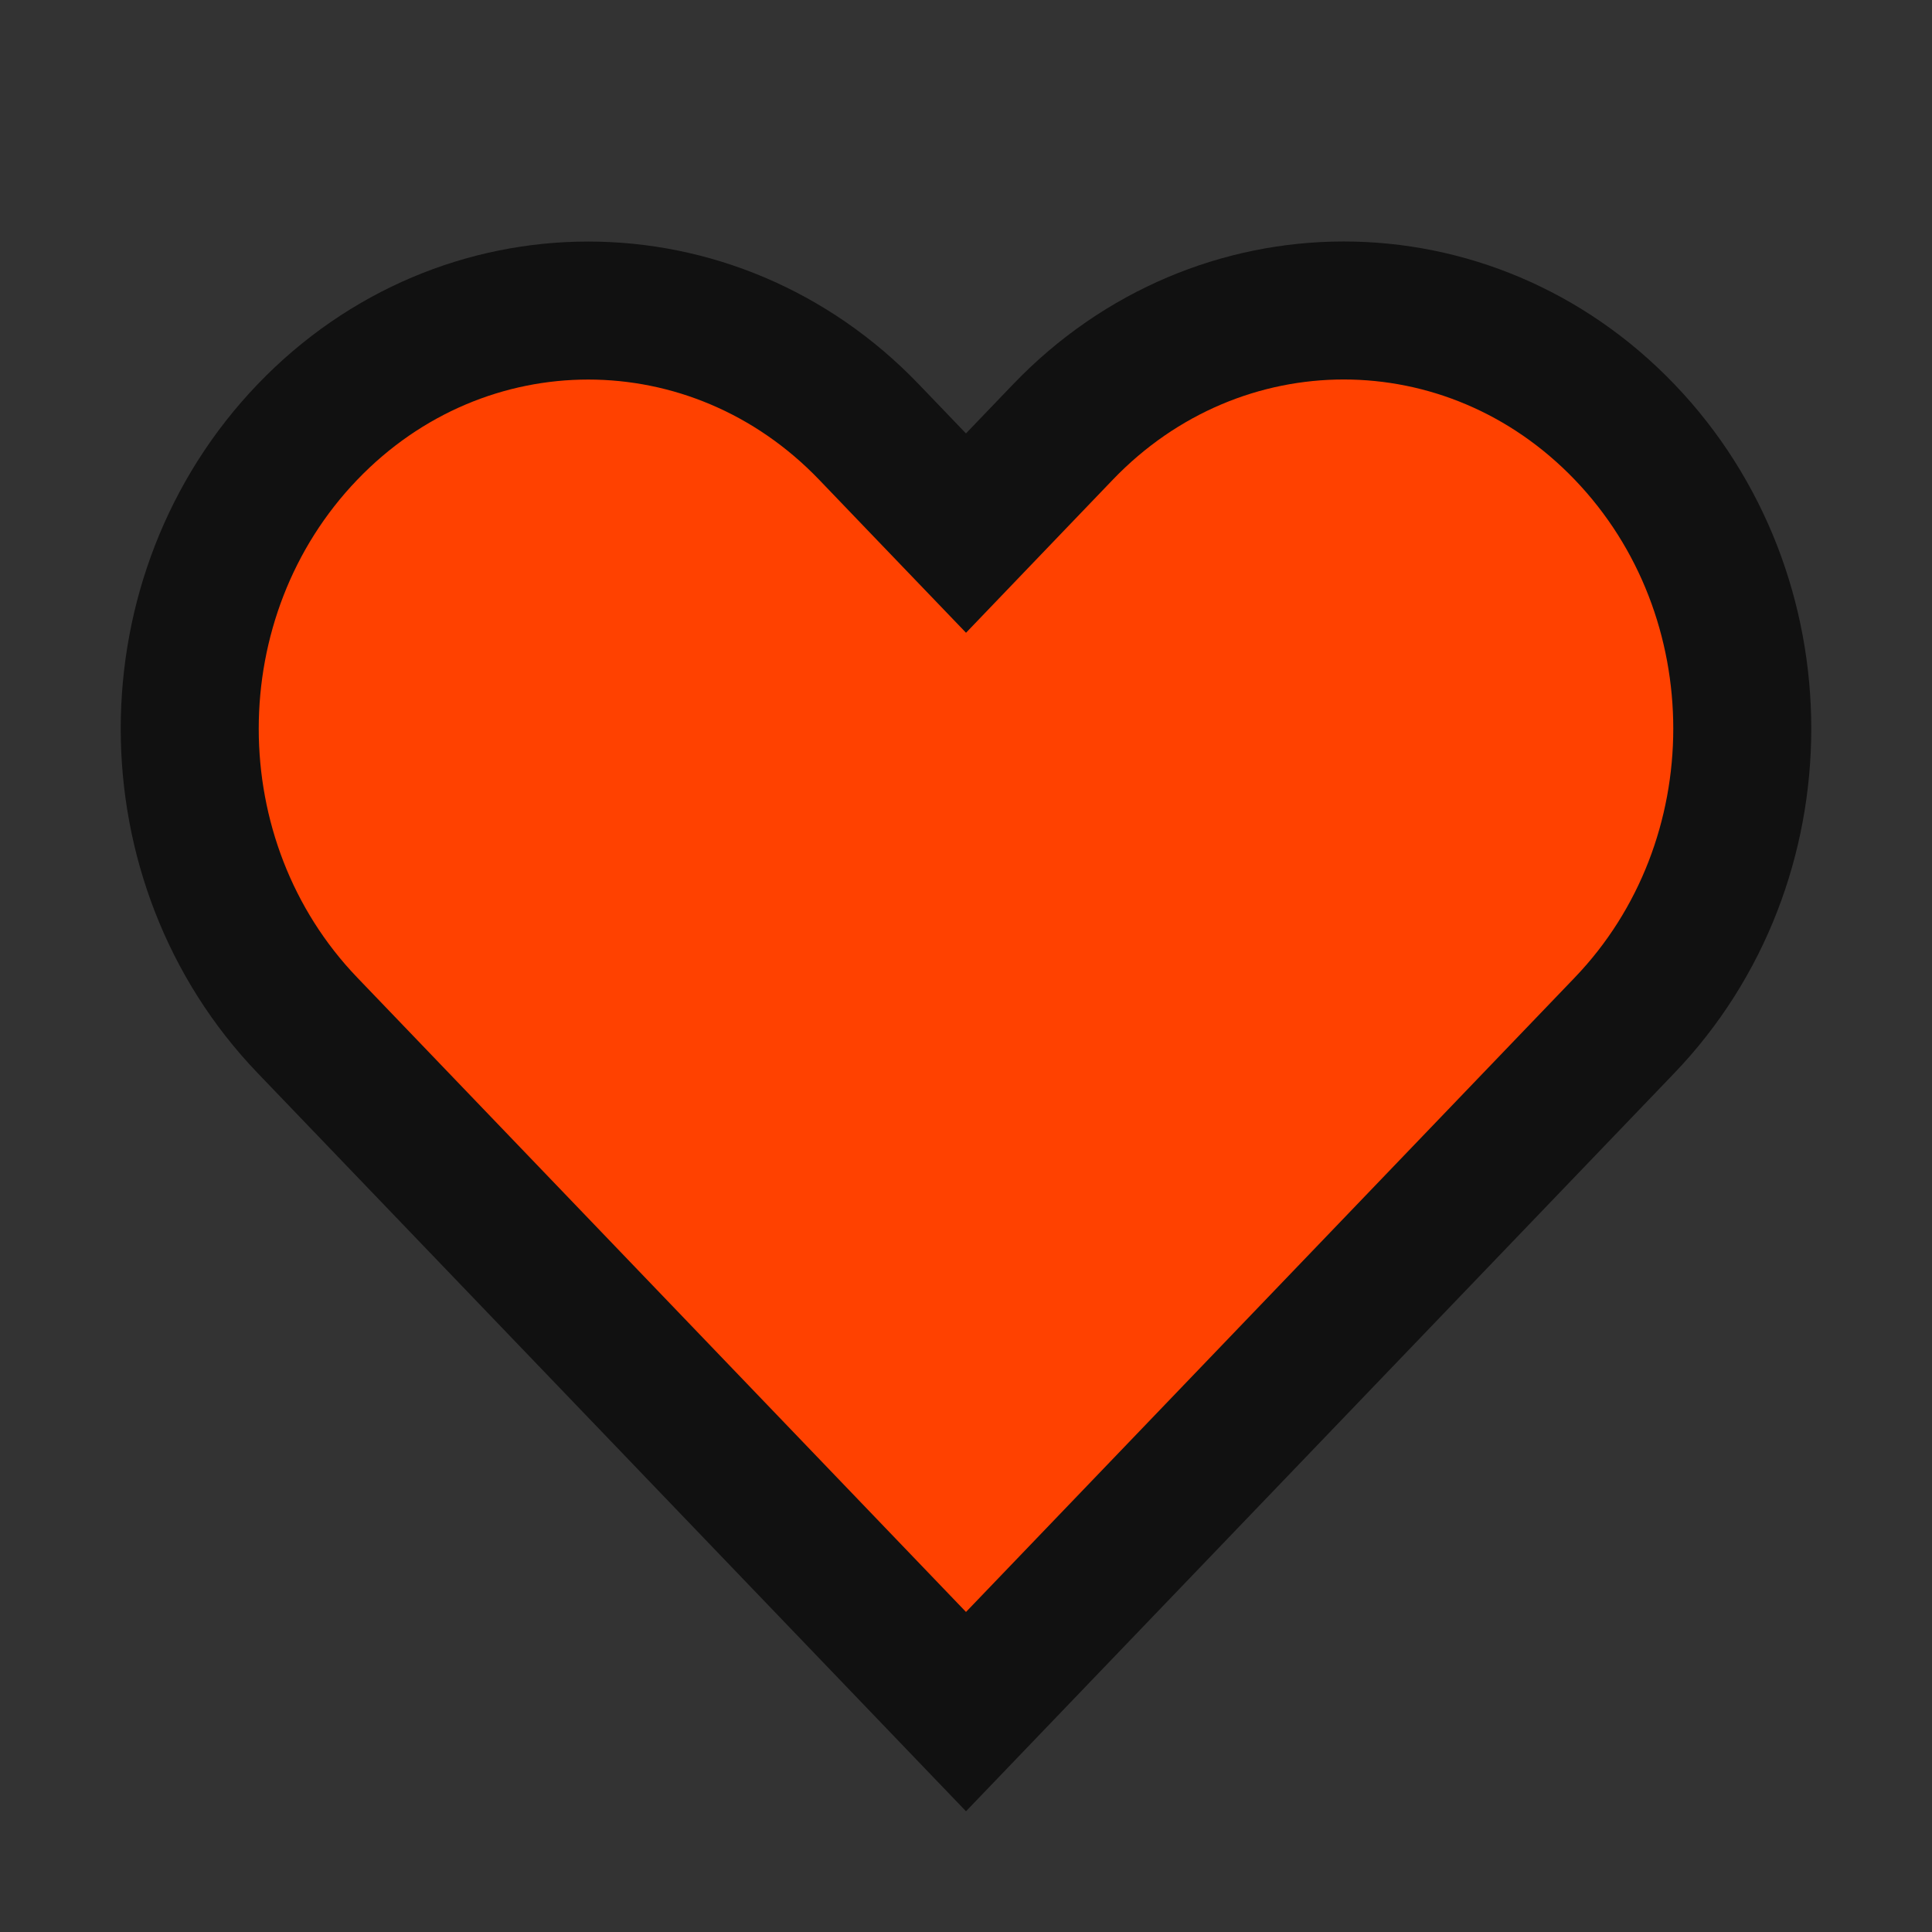 <svg width="28" height="28" viewBox="0 0 28 28" fill="none" xmlns="http://www.w3.org/2000/svg">
<rect x="0" y="0" width="28" height="28" fill="#333333" stroke="none"/>
<path d="M14 24.806L4.456 14.86C2.181 12.49 2.181 8.631 4.456 6.261C6.708 3.914 10.342 3.914 12.594 6.261L13.278 6.974L14 7.726L14.721 6.974L15.406 6.26C17.658 3.913 21.292 3.913 23.544 6.26C25.819 8.63 25.819 12.489 23.544 14.86L23.544 14.86L14 24.806Z" fill="white"/>
<path d="M14 24.806L4.456 14.86C2.181 12.49 2.181 8.631 4.456 6.261C6.708 3.914 10.342 3.914 12.594 6.261L13.278 6.974L14 7.726L14.721 6.974L15.406 6.26C17.658 3.913 21.292 3.913 23.544 6.26C25.819 8.63 25.819 12.489 23.544 14.86L23.544 14.86L14 24.806Z" fill="#FF4100"/>
<path d="M14 24.806L4.456 14.86C2.181 12.49 2.181 8.631 4.456 6.261C6.708 3.914 10.342 3.914 12.594 6.261L13.278 6.974L14 7.726L14.721 6.974L15.406 6.26C17.658 3.913 21.292 3.913 23.544 6.26C25.819 8.63 25.819 12.489 23.544 14.86L23.544 14.86L14 24.806Z" stroke="#111111" stroke-width="2"/>
</svg>
